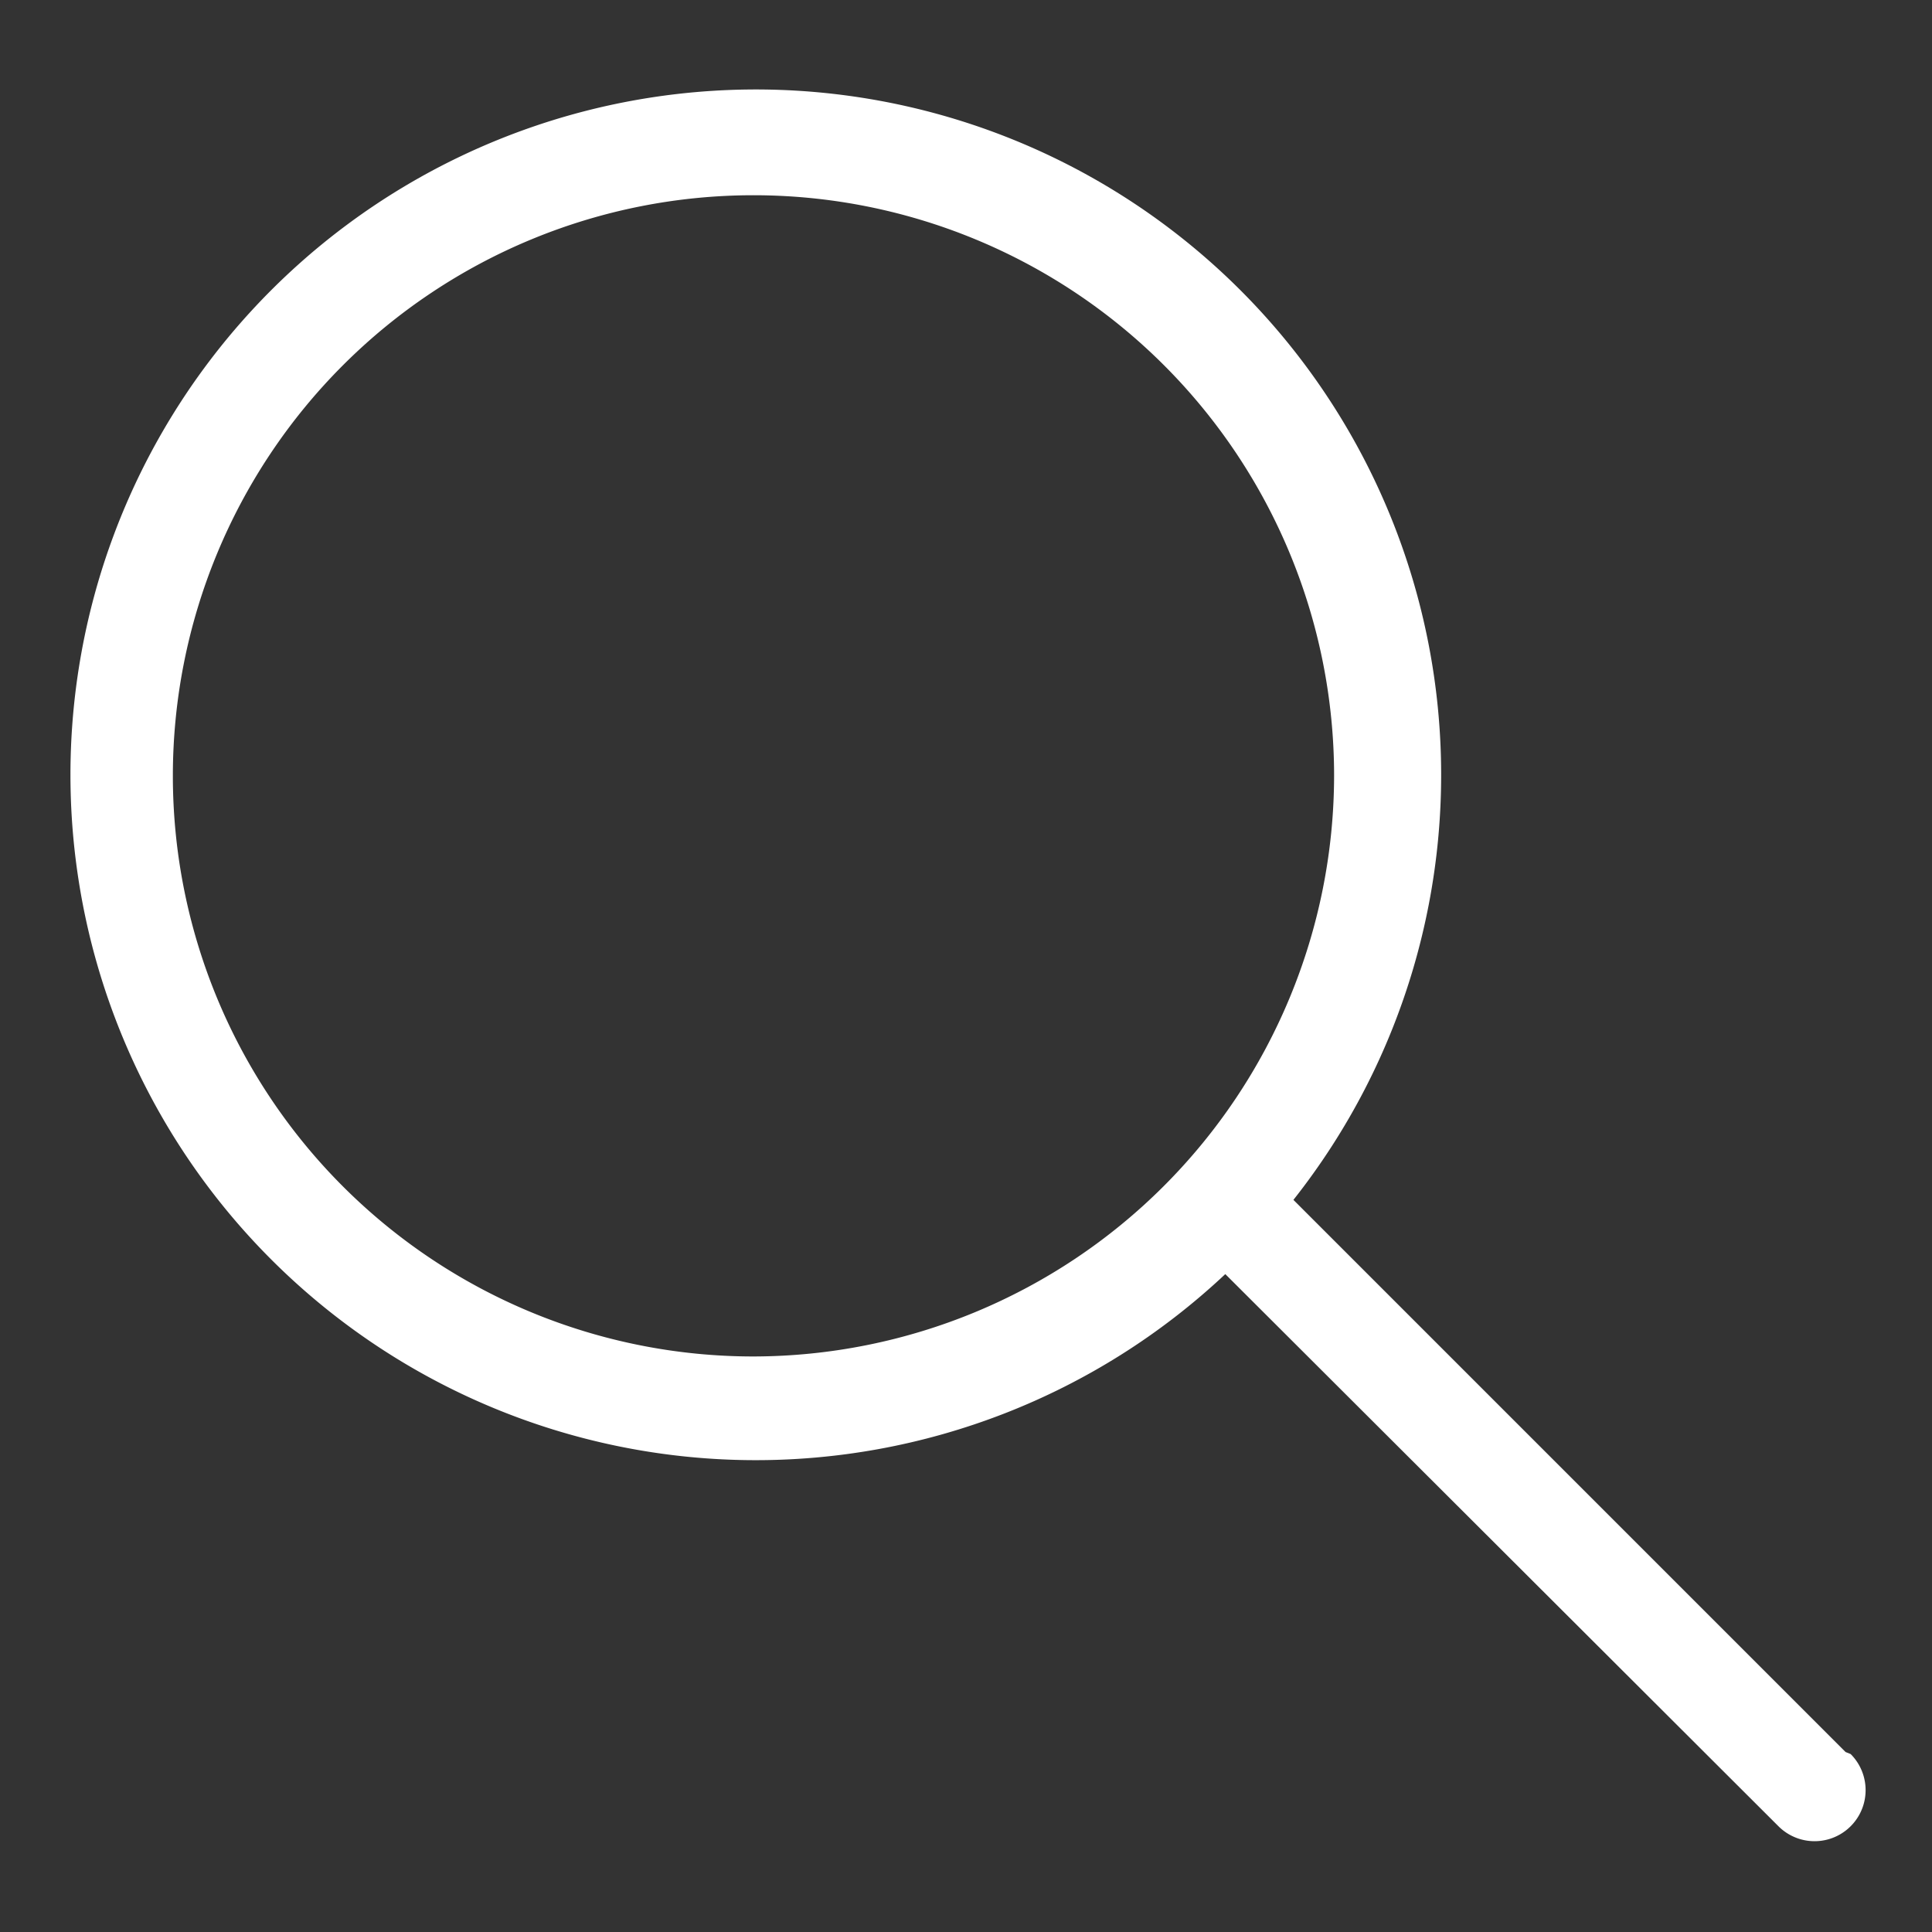 <svg class="upf-icon upf-icon-search" id="Layer_1" data-name="Layer 1" xmlns="http://www.w3.org/2000/svg" viewBox="0 0 19 19"><rect x="0" y="0" width="19" height="19" fill="#333333" stroke="none"/><defs><style>.cls-1{fill:#fff;}</style></defs><title>Artboard 1</title><path class="cls-1" d="M18.15,17.23,12.72,11.8l0,0a6.74,6.74,0,1,0-.67.73h0l5.44,5.43a.5.5,0,1,0,.71-.71ZM7.41,13.34a5.71,5.71,0,1,1,5.71-5.71A5.72,5.72,0,0,1,7.41,13.34Z"/></svg>
